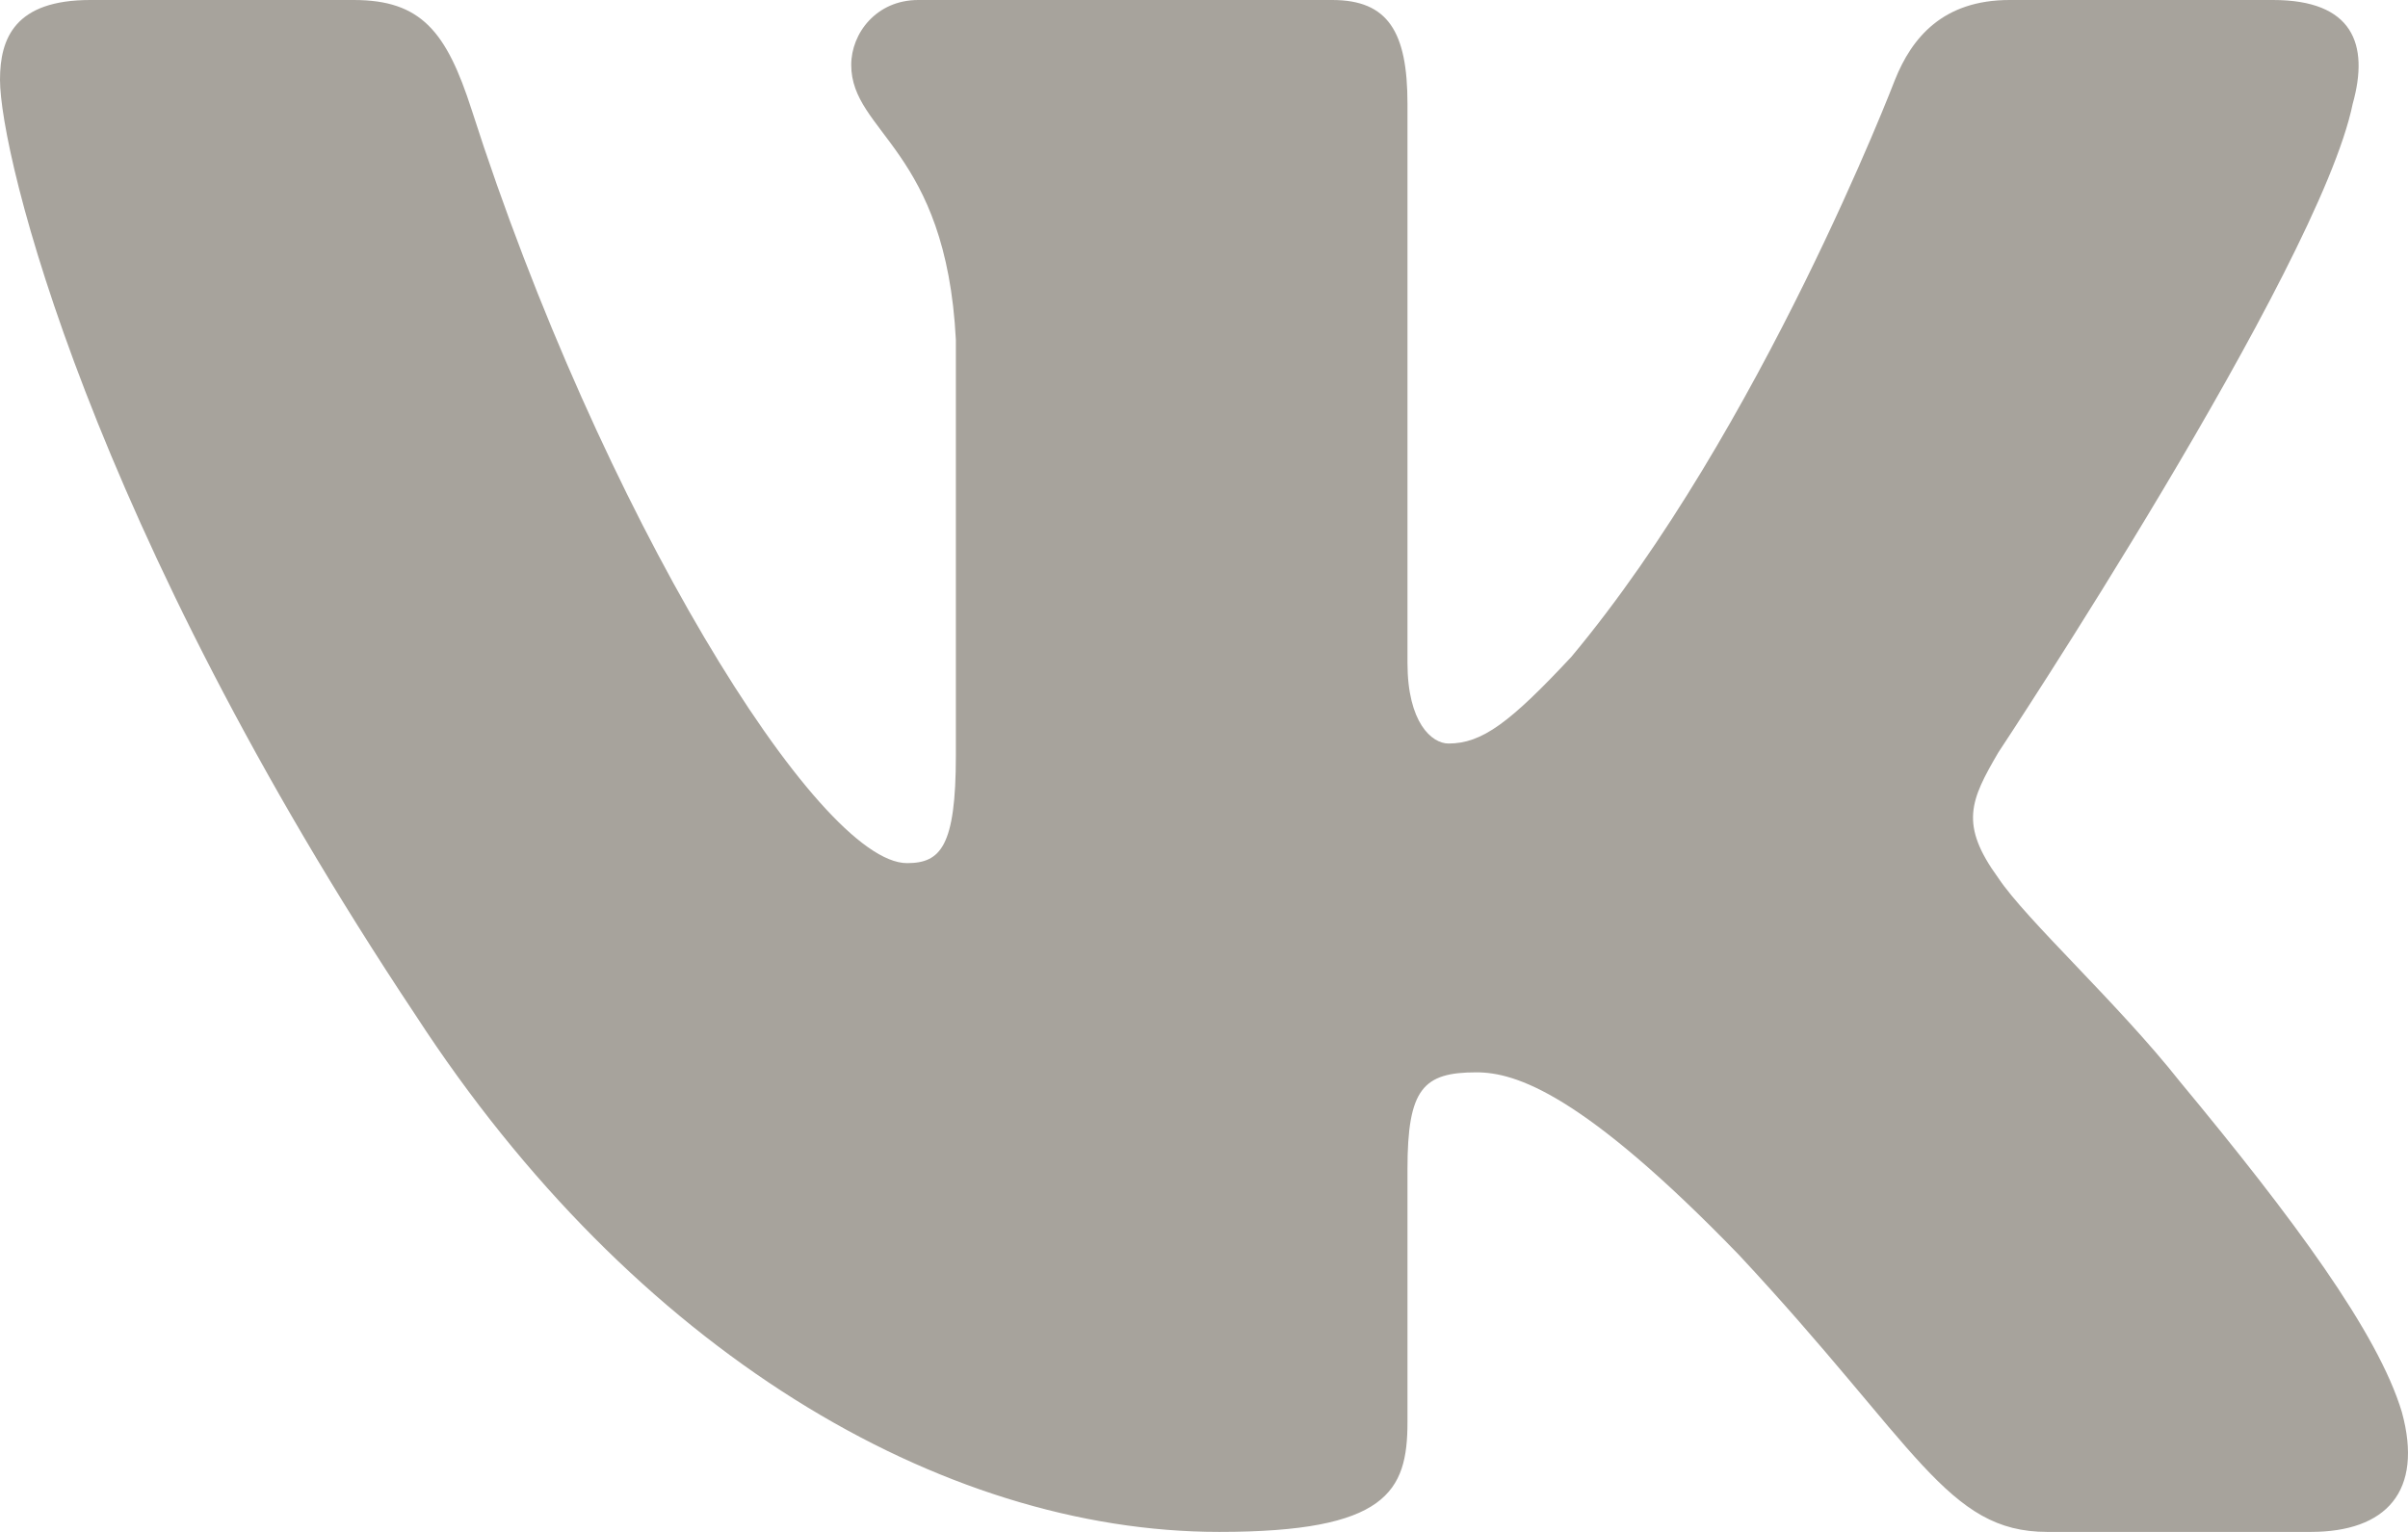 <svg width="22" height="14" viewBox="0 0 22 14" fill="none" xmlns="http://www.w3.org/2000/svg">
<path fill-rule="evenodd" clip-rule="evenodd" d="M21.495 0.948C21.648 0.402 21.495 0 20.767 0H18.36C17.749 0 17.466 0.347 17.313 0.729C17.313 0.729 16.09 3.926 14.356 6.003C13.795 6.604 13.54 6.795 13.234 6.795C13.081 6.795 12.859 6.604 12.859 6.057V0.948C12.859 0.292 12.682 0 12.172 0H8.389C8.007 0 7.777 0.304 7.777 0.593C7.777 1.214 8.644 1.358 8.733 3.106V6.904C8.733 7.737 8.593 7.888 8.287 7.888C7.471 7.888 5.486 4.677 4.309 1.003C4.079 0.288 3.847 0 3.232 0H0.825C0.138 0 0 0.347 0 0.729C0 1.412 0.816 4.8 3.799 9.281C5.788 12.341 8.59 14 11.14 14C12.67 14 12.859 13.632 12.859 12.997V10.684C12.859 9.947 13.004 9.8 13.489 9.8C13.846 9.8 14.458 9.992 15.886 11.467C17.517 13.216 17.786 14 18.704 14H21.111C21.799 14 22.143 13.632 21.944 12.905C21.727 12.18 20.948 11.129 19.914 9.882C19.353 9.172 18.512 8.407 18.257 8.024C17.9 7.533 18.002 7.314 18.257 6.877C18.257 6.877 21.189 2.451 21.495 0.948Z" fill="#A7A39C"/>
</svg>
